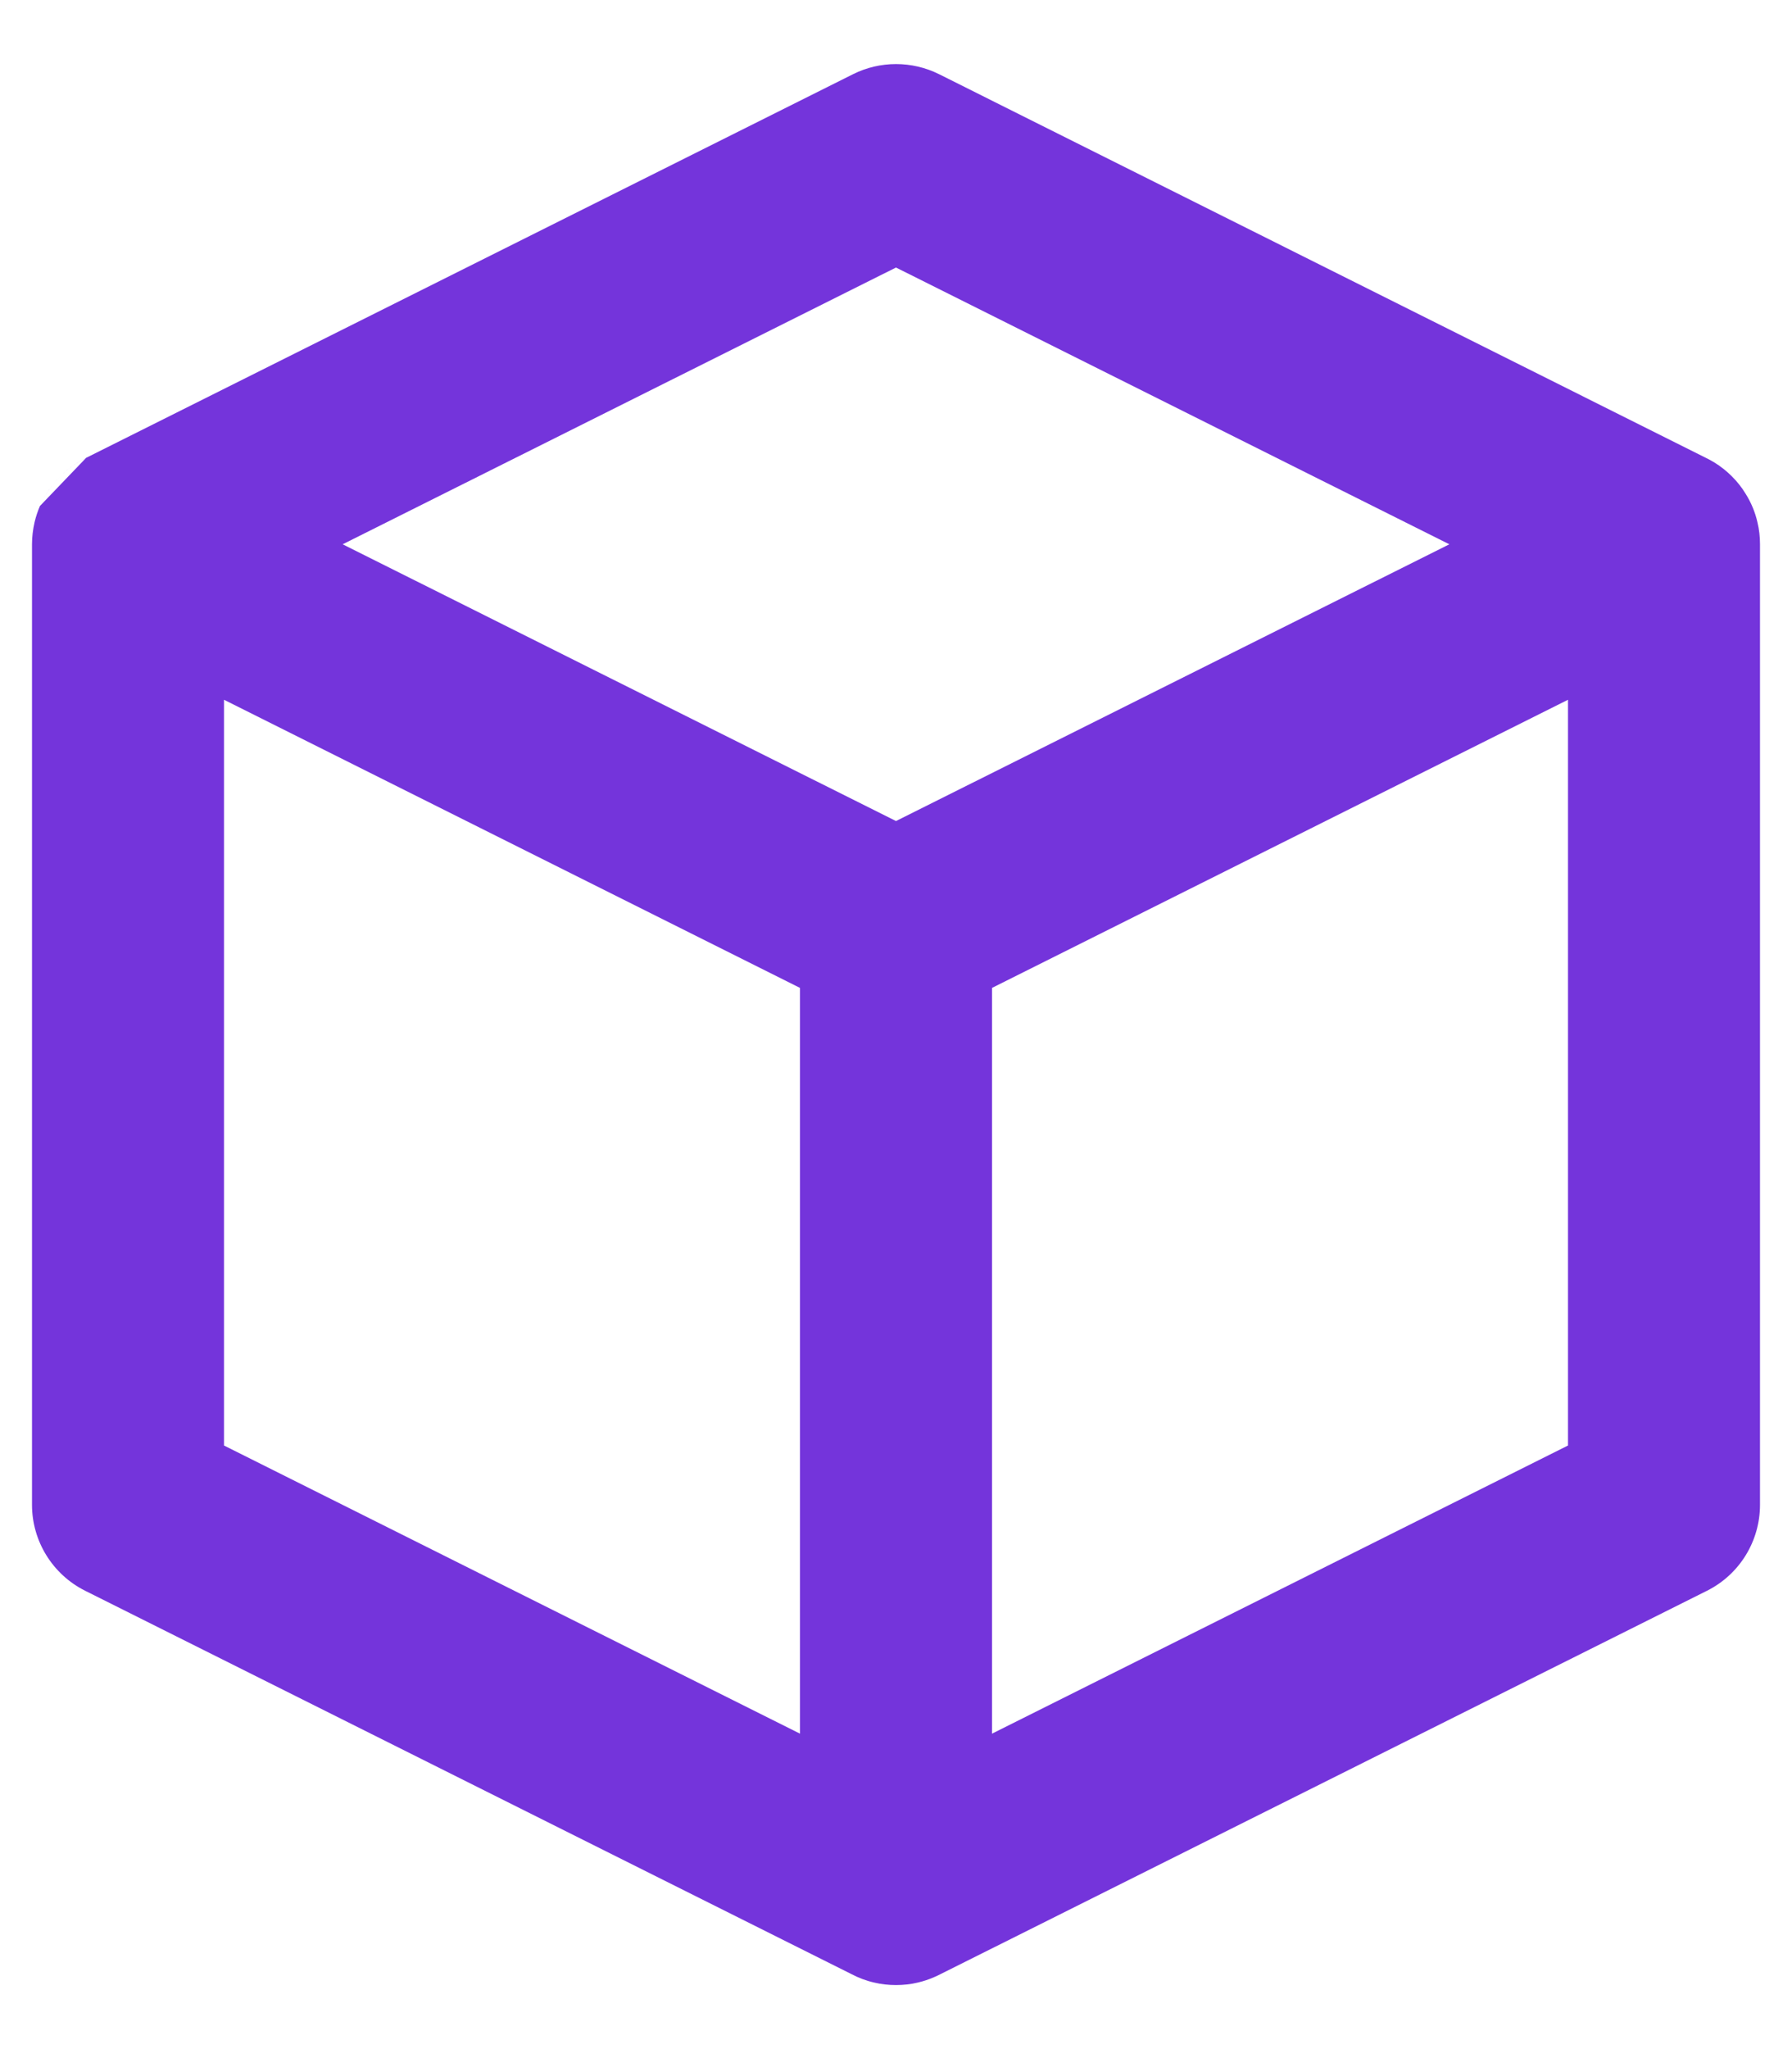 <svg width="14" height="16" viewBox="0 0 14 16" fill="none" xmlns="http://www.w3.org/2000/svg">
<path fill-rule="evenodd" clip-rule="evenodd" d="M6.665 0.579C6.876 0.474 7.124 0.474 7.336 0.579L13.321 3.572C13.346 3.584 13.371 3.597 13.395 3.612C13.443 3.642 13.488 3.677 13.529 3.718C13.571 3.76 13.608 3.806 13.638 3.856C13.68 3.923 13.712 3.998 13.73 4.078C13.744 4.135 13.75 4.193 13.75 4.25C13.75 4.255 13.75 4.261 13.75 4.266V11.75C13.75 12.034 13.59 12.294 13.336 12.421L7.349 15.414C7.334 15.422 7.313 15.432 7.298 15.438C7.257 15.456 7.215 15.47 7.172 15.48C7.115 15.494 7.057 15.5 7 15.5C6.943 15.5 6.885 15.494 6.828 15.48C6.766 15.466 6.706 15.443 6.651 15.414L0.665 12.421C0.411 12.294 0.25 12.034 0.25 11.75V4.266C0.25 4.261 0.25 4.255 0.25 4.25C0.25 4.193 0.257 4.135 0.27 4.078C0.291 3.989 0.327 3.907 0.376 3.834C0.404 3.792 0.435 3.754 0.47 3.72C0.504 3.685 0.542 3.654 0.584 3.626C0.614 3.606 0.646 3.588 0.679 3.572L6.665 0.579ZM1.75 5.464V11.287L6.25 13.537V7.714L1.75 5.464ZM7.75 7.714V13.537L12.25 11.287V5.464L7.75 7.714ZM11.323 4.25L7 6.411L2.677 4.25L7 2.089L11.323 4.25ZM0.672 3.576C0.598 3.612 0.529 3.66 0.47 3.72C0.402 3.787 0.349 3.866 0.312 3.951" fill="#7434DB"/>
</svg>
